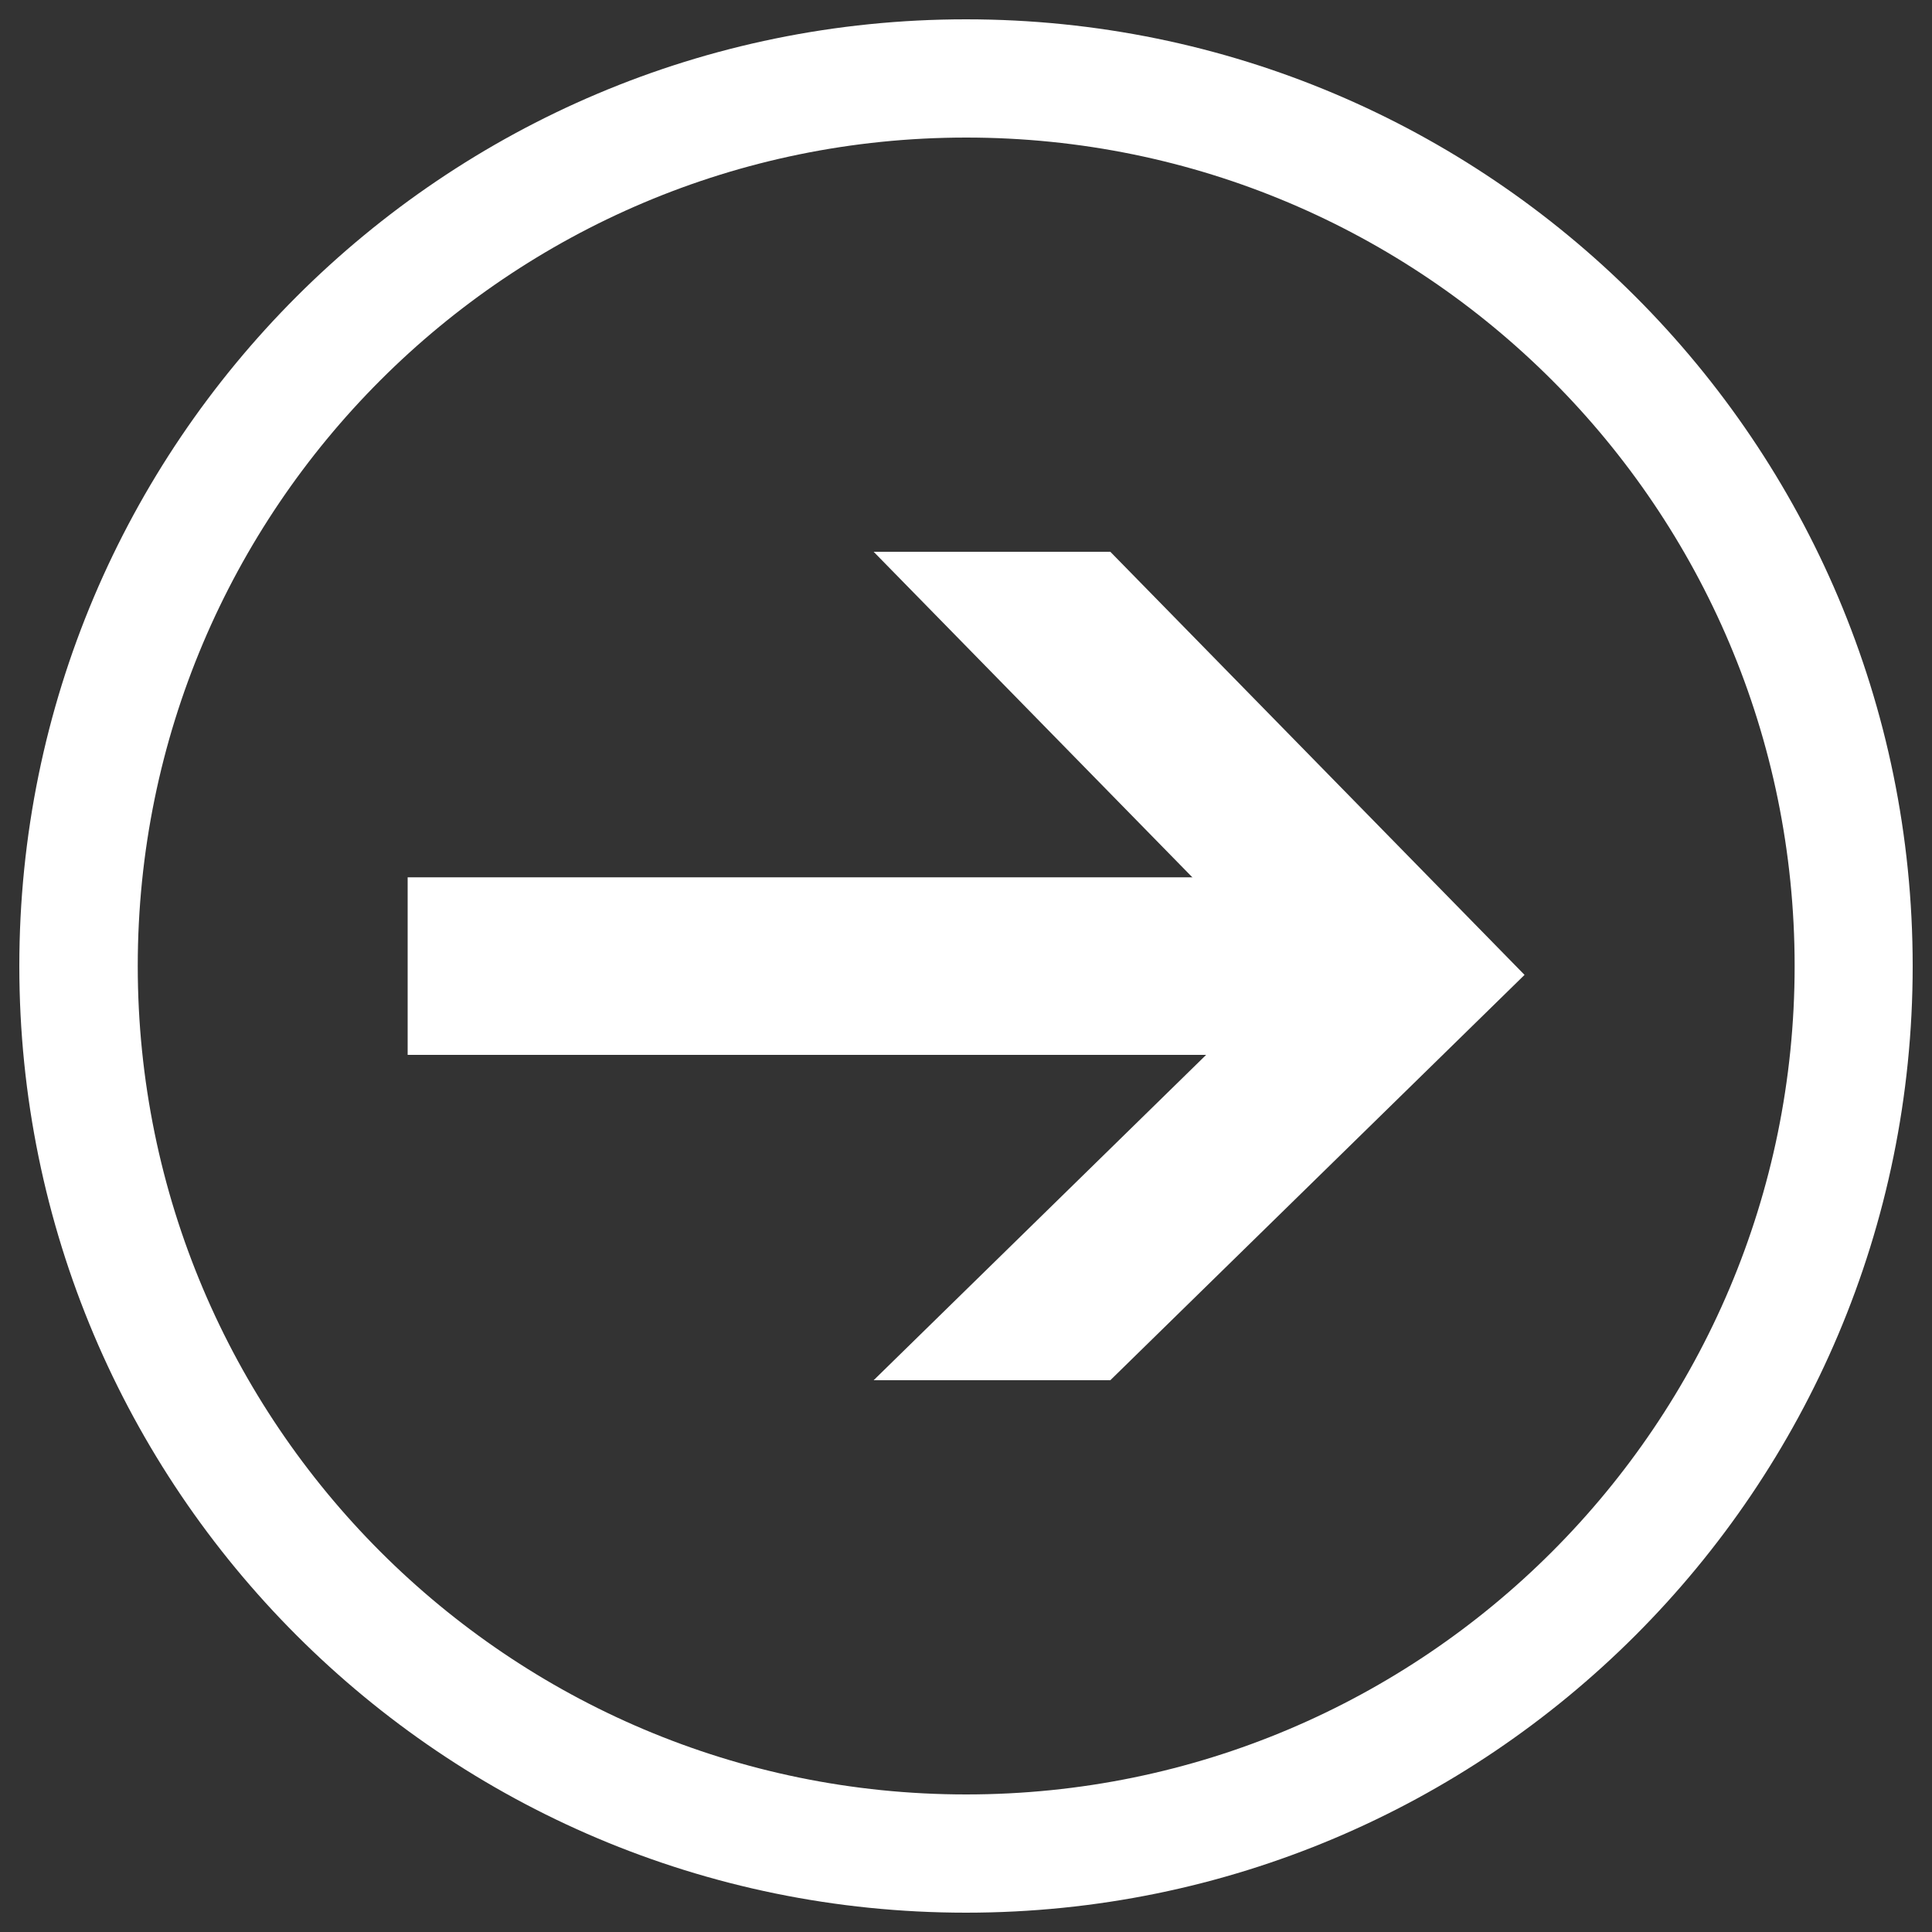 <?xml version="1.0" encoding="utf-8"?>
<!-- Svg Vector Icons : http://www.onlinewebfonts.com/icon -->
<!DOCTYPE svg PUBLIC "-//W3C//DTD SVG 1.1//EN" "http://www.w3.org/Graphics/SVG/1.1/DTD/svg11.dtd">
<svg version="1.1" xmlns="http://www.w3.org/2000/svg" xmlns:xlink="http://www.w3.org/1999/xlink" x="0px" y="0px" viewBox="0 0 1000 1000" enable-background="new 0 0 1000 1000" xml:space="preserve">
<rect x="0" y="0" width="1000" height="1000" fill="#333333" stroke="none"/>
<g><path fill="#ffffff" d="M10,500c0,270.6,219.4,490,490,490s490-219.4,490-490c0-270.7-219.4-490-490-490S10,229.3,10,500z M71.3,500c0-236.8,192-428.8,428.8-428.8c236.9,0,428.8,192,428.8,428.8c0,236.7-191.9,428.8-428.8,428.8C263.3,928.8,71.3,736.7,71.3,500z"/><path fill="#ffffff" d="M211,454.1h490v91.9H211V454.1z"/><path fill="#ffffff" d="M452.2,285.6h122.5l214.4,219L574.7,714.4H452.2l214.4-209.8L452.2,285.6z"/></g>
</svg>
